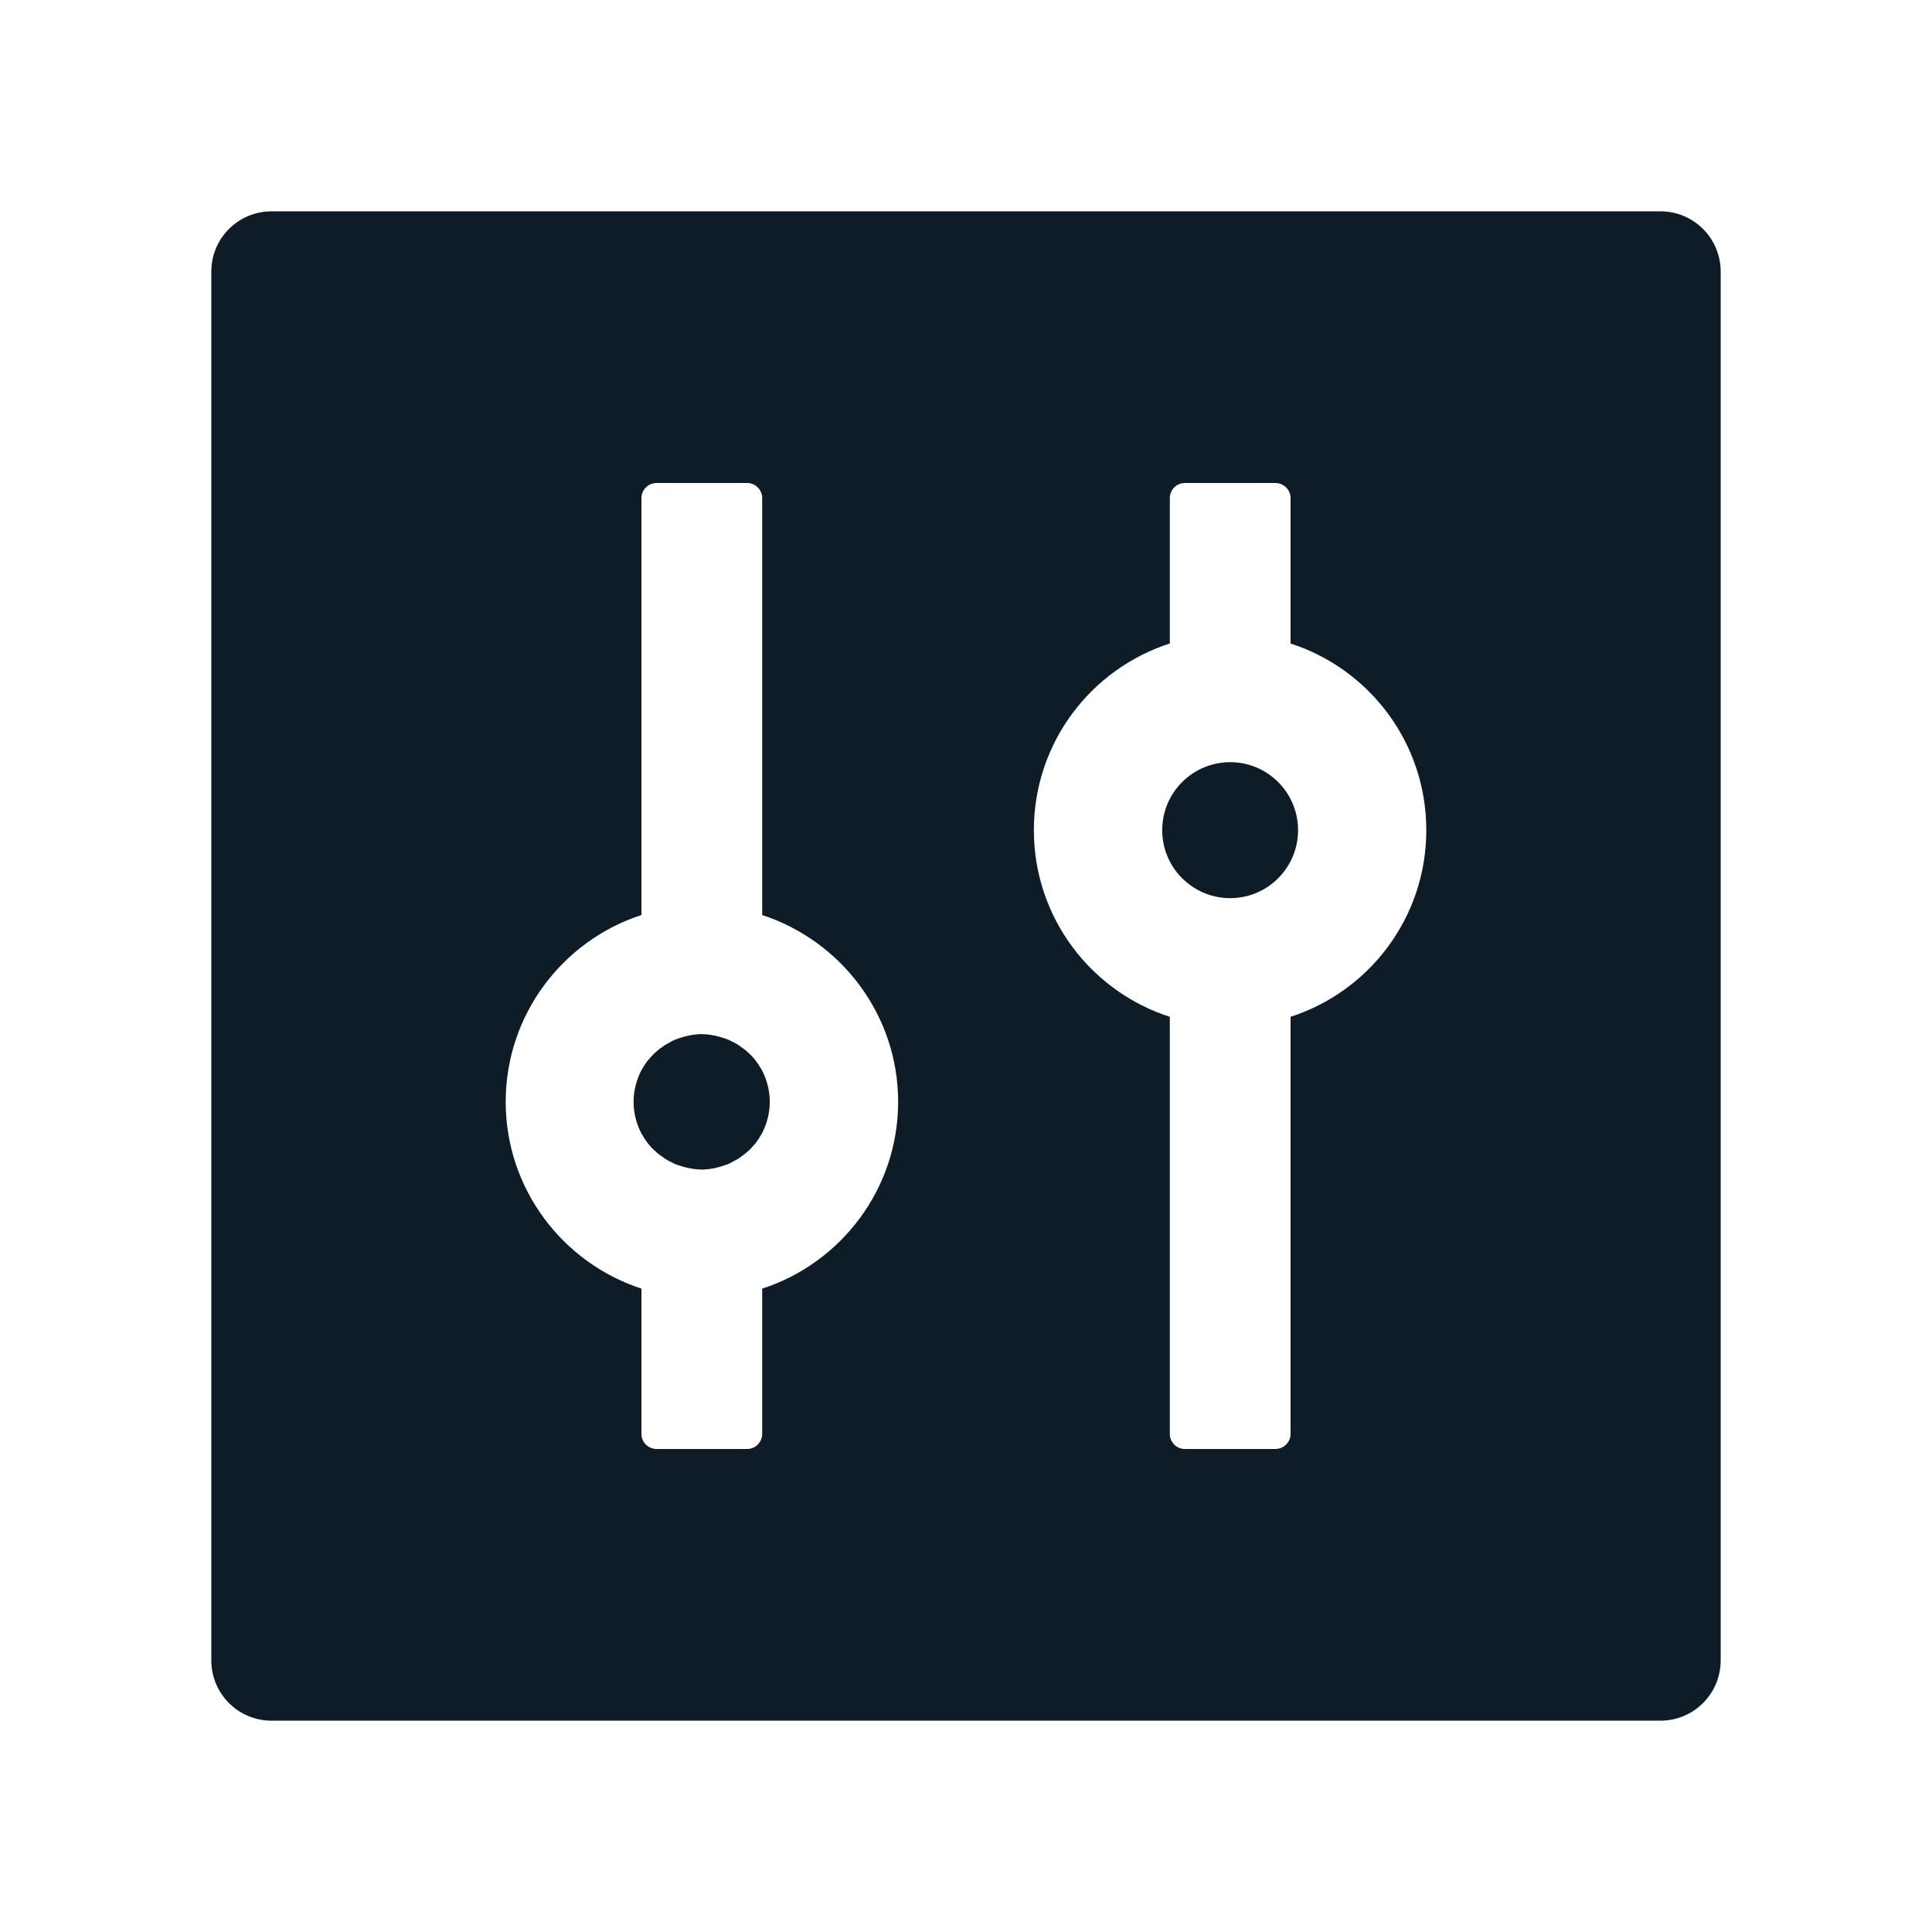 <?xml version="1.0" encoding="UTF-8"?>
<svg width="16px" height="16px" viewBox="0 0 16 16" version="1.1" xmlns="http://www.w3.org/2000/svg" xmlns:xlink="http://www.w3.org/1999/xlink">
    <!-- Generator: Sketch 62 (91390) - https://sketch.com -->
    <title>control-fill</title>
    <desc>Created with Sketch.</desc>
    <g id="页面-1" stroke="none" stroke-width="1" fill="none" fill-rule="evenodd">
        <g id="自定义预设" transform="translate(-745, -435)" fill-rule="nonzero">
            <g id="control-fill" transform="translate(745, 435)">
                <rect id="矩形" fill="#000000" opacity="0" x="0" y="0" width="16" height="16"></rect>
                <path d="M13.75,1.75 L2.25,1.75 C1.973,1.75 1.75,1.973 1.75,2.25 L1.75,13.75 C1.75,14.027 1.973,14.25 2.25,14.25 L13.75,14.25 C14.027,14.25 14.25,14.027 14.25,13.75 L14.25,2.25 C14.25,1.973 14.027,1.75 13.75,1.75 Z M6.312,10.672 L6.312,11.875 C6.312,11.944 6.256,12 6.188,12 L5.438,12 C5.369,12 5.312,11.944 5.312,11.875 L5.312,10.672 C4.661,10.459 4.188,9.847 4.188,9.125 C4.188,8.403 4.661,7.789 5.312,7.578 L5.312,4.125 C5.312,4.056 5.369,4 5.438,4 L6.188,4 C6.256,4 6.312,4.056 6.312,4.125 L6.312,7.578 C6.964,7.791 7.438,8.403 7.438,9.125 C7.438,9.847 6.964,10.461 6.312,10.672 Z M10.681,8.423 C10.684,8.423 10.686,8.422 10.688,8.422 L10.688,11.875 C10.688,11.944 10.631,12 10.562,12 L9.812,12 C9.744,12 9.688,11.944 9.688,11.875 L9.688,8.422 C9.691,8.422 9.692,8.423 9.694,8.423 C9.037,8.214 8.562,7.6 8.562,6.875 C8.562,6.15 9.037,5.536 9.694,5.327 C9.691,5.327 9.689,5.328 9.688,5.328 L9.688,4.125 C9.688,4.056 9.744,4 9.812,4 L10.562,4 C10.631,4 10.688,4.056 10.688,4.125 L10.688,5.328 C10.684,5.328 10.683,5.327 10.681,5.327 C11.338,5.536 11.812,6.15 11.812,6.875 C11.812,7.6 11.338,8.214 10.681,8.423 Z M9.625,6.875 C9.625,7.186 9.877,7.438 10.188,7.438 C10.498,7.438 10.75,7.186 10.75,6.875 C10.75,6.564 10.498,6.312 10.188,6.312 C9.877,6.312 9.625,6.564 9.625,6.875 Z M6.303,8.852 L6.28,8.814 C6.28,8.812 6.278,8.812 6.278,8.811 L6.264,8.792 C6.263,8.791 6.261,8.789 6.261,8.787 C6.245,8.767 6.23,8.748 6.211,8.731 L6.208,8.728 C6.202,8.722 6.195,8.716 6.189,8.711 C6.177,8.698 6.162,8.688 6.148,8.678 L6.147,8.678 L6.128,8.664 C6.127,8.662 6.123,8.661 6.122,8.659 C6.103,8.647 6.083,8.634 6.061,8.625 C6.058,8.623 6.053,8.622 6.05,8.619 C6.044,8.616 6.039,8.614 6.033,8.611 C6.028,8.609 6.022,8.606 6.017,8.605 C6.009,8.602 6.002,8.598 5.994,8.597 C5.987,8.595 5.98,8.592 5.973,8.591 L5.959,8.586 C5.952,8.584 5.945,8.583 5.938,8.581 C5.934,8.58 5.93,8.58 5.927,8.578 C5.916,8.577 5.905,8.573 5.894,8.572 C5.891,8.572 5.888,8.572 5.884,8.57 C5.875,8.569 5.867,8.569 5.858,8.567 C5.855,8.567 5.852,8.567 5.847,8.566 C5.834,8.566 5.823,8.564 5.811,8.564 C5.798,8.564 5.787,8.564 5.775,8.566 C5.772,8.566 5.769,8.566 5.764,8.567 C5.755,8.567 5.745,8.569 5.737,8.57 C5.734,8.57 5.731,8.57 5.728,8.572 C5.717,8.573 5.706,8.575 5.695,8.578 C5.692,8.58 5.688,8.58 5.684,8.581 C5.677,8.583 5.67,8.584 5.662,8.586 L5.648,8.591 C5.642,8.592 5.634,8.595 5.628,8.597 C5.62,8.6 5.612,8.603 5.605,8.605 C5.6,8.606 5.594,8.609 5.589,8.611 C5.583,8.614 5.578,8.616 5.572,8.619 C5.569,8.62 5.564,8.622 5.561,8.625 C5.541,8.636 5.52,8.647 5.5,8.659 C5.498,8.661 5.495,8.662 5.494,8.664 L5.475,8.678 L5.473,8.678 C5.459,8.689 5.445,8.7 5.433,8.711 C5.427,8.717 5.42,8.722 5.414,8.728 L5.411,8.731 C5.394,8.748 5.377,8.769 5.361,8.787 C5.359,8.789 5.358,8.791 5.358,8.792 L5.344,8.811 C5.344,8.812 5.342,8.812 5.342,8.814 L5.319,8.852 C5.317,8.855 5.316,8.856 5.314,8.859 C5.272,8.939 5.247,9.03 5.247,9.125 C5.247,9.22 5.272,9.312 5.314,9.391 C5.316,9.394 5.317,9.395 5.319,9.398 L5.342,9.436 C5.342,9.438 5.344,9.438 5.344,9.439 L5.358,9.458 C5.359,9.459 5.361,9.461 5.361,9.463 C5.377,9.483 5.392,9.502 5.411,9.519 L5.414,9.522 C5.42,9.528 5.427,9.534 5.433,9.539 C5.445,9.552 5.459,9.562 5.473,9.572 L5.475,9.572 L5.494,9.586 C5.495,9.588 5.498,9.589 5.5,9.591 C5.519,9.603 5.539,9.616 5.561,9.625 C5.564,9.627 5.569,9.628 5.572,9.631 C5.578,9.634 5.583,9.636 5.589,9.639 C5.594,9.641 5.6,9.644 5.605,9.645 C5.612,9.648 5.62,9.652 5.628,9.653 C5.634,9.655 5.642,9.658 5.648,9.659 L5.662,9.664 C5.67,9.666 5.677,9.667 5.684,9.669 C5.688,9.67 5.692,9.67 5.695,9.672 C5.706,9.673 5.717,9.677 5.728,9.678 C5.731,9.678 5.734,9.678 5.737,9.68 C5.747,9.681 5.755,9.681 5.764,9.683 C5.767,9.683 5.77,9.683 5.775,9.684 C5.787,9.684 5.798,9.686 5.811,9.686 C5.823,9.686 5.834,9.686 5.847,9.684 C5.85,9.684 5.853,9.684 5.858,9.683 C5.867,9.683 5.877,9.681 5.884,9.68 C5.888,9.68 5.891,9.68 5.894,9.678 C5.905,9.677 5.916,9.675 5.927,9.672 C5.93,9.67 5.934,9.67 5.938,9.669 C5.945,9.667 5.952,9.666 5.959,9.664 L5.973,9.659 C5.98,9.658 5.987,9.655 5.994,9.653 C6.002,9.65 6.009,9.647 6.017,9.645 C6.022,9.644 6.028,9.641 6.033,9.639 C6.039,9.636 6.044,9.634 6.05,9.631 C6.053,9.63 6.058,9.628 6.061,9.625 C6.081,9.614 6.102,9.603 6.122,9.591 C6.123,9.589 6.127,9.588 6.128,9.586 L6.147,9.572 L6.148,9.572 C6.162,9.561 6.177,9.55 6.189,9.539 C6.195,9.533 6.202,9.528 6.208,9.522 L6.211,9.519 C6.228,9.502 6.245,9.481 6.261,9.463 C6.263,9.461 6.264,9.459 6.264,9.458 L6.278,9.439 C6.278,9.438 6.28,9.438 6.28,9.436 L6.303,9.398 C6.305,9.395 6.306,9.394 6.308,9.391 C6.35,9.311 6.375,9.22 6.375,9.125 C6.375,9.03 6.35,8.938 6.308,8.859 C6.306,8.856 6.305,8.853 6.303,8.852 Z" id="形状" fill="#0D1C27"></path>
            </g>
        </g>
    </g>
</svg>